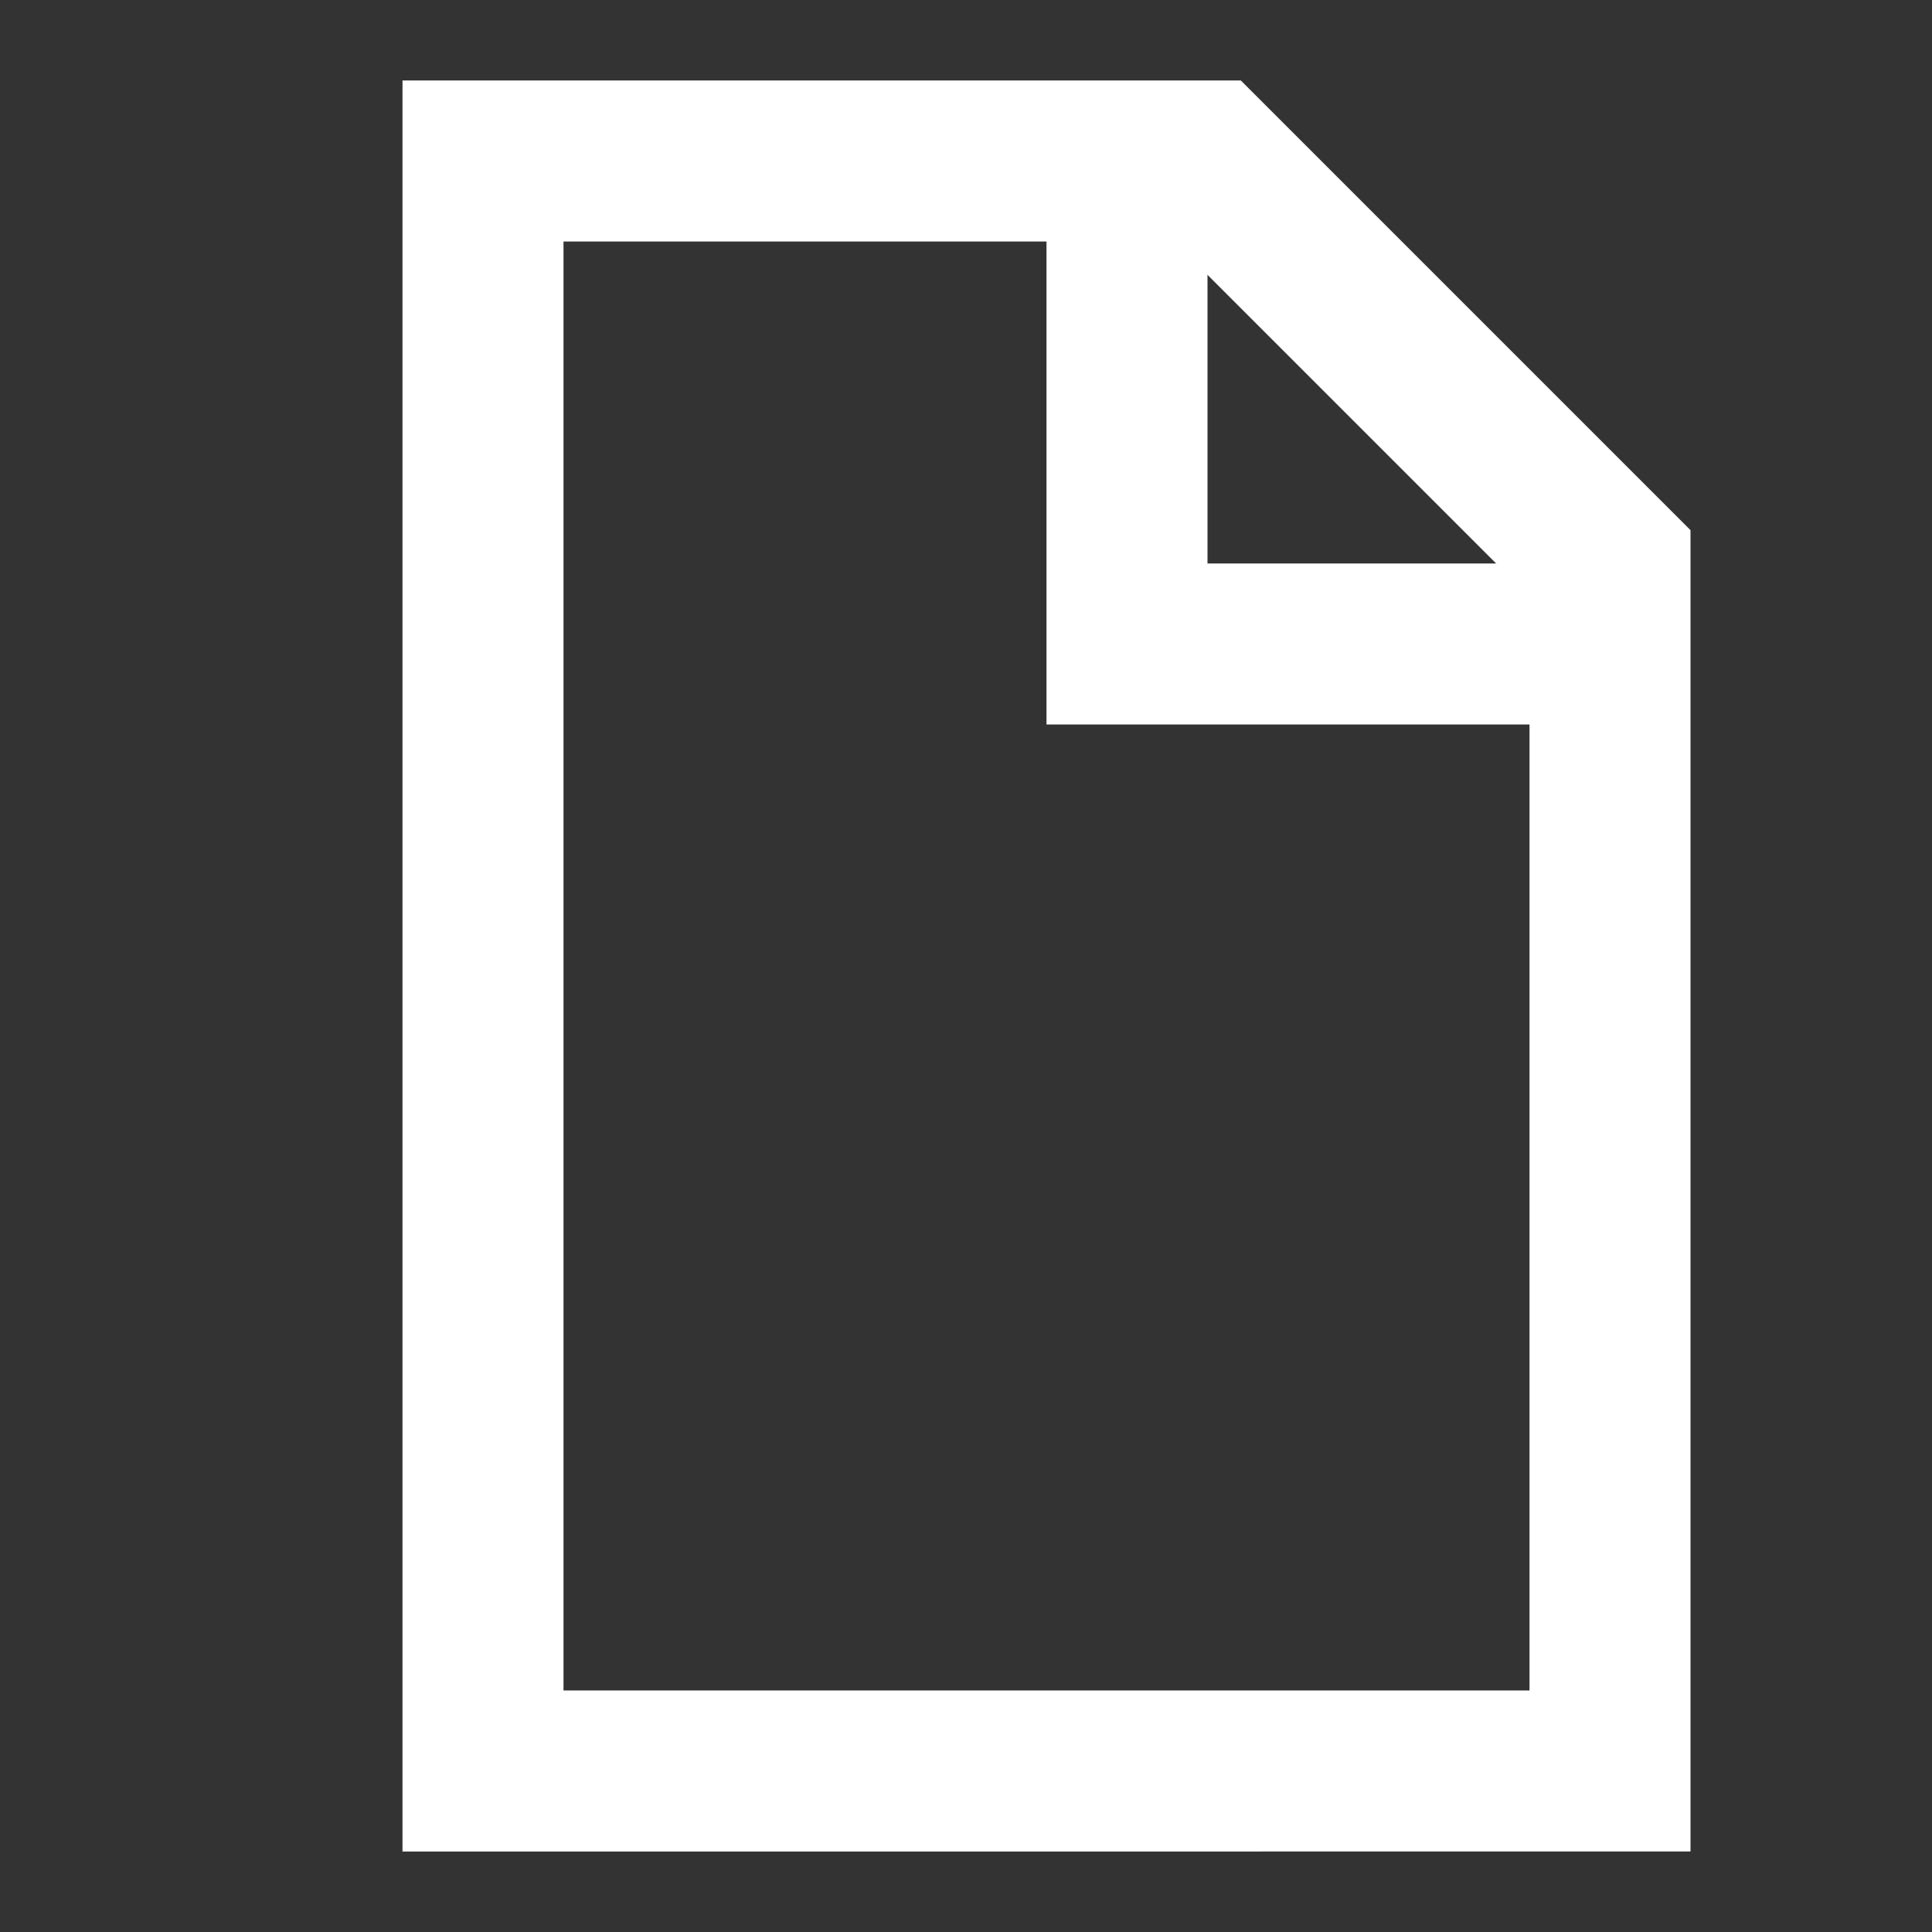 
<svg xmlns="http://www.w3.org/2000/svg" fill="none" stroke="#ffffff" stroke-width="2" viewBox="0 0 24 24">
  <rect x="0" y="0" width="24" height="24" fill="#333333" stroke="none"/>
  <path d="M6 2h9l5 5v15H6z"/>
  <path d="M14 2v6h6"/>
</svg>
